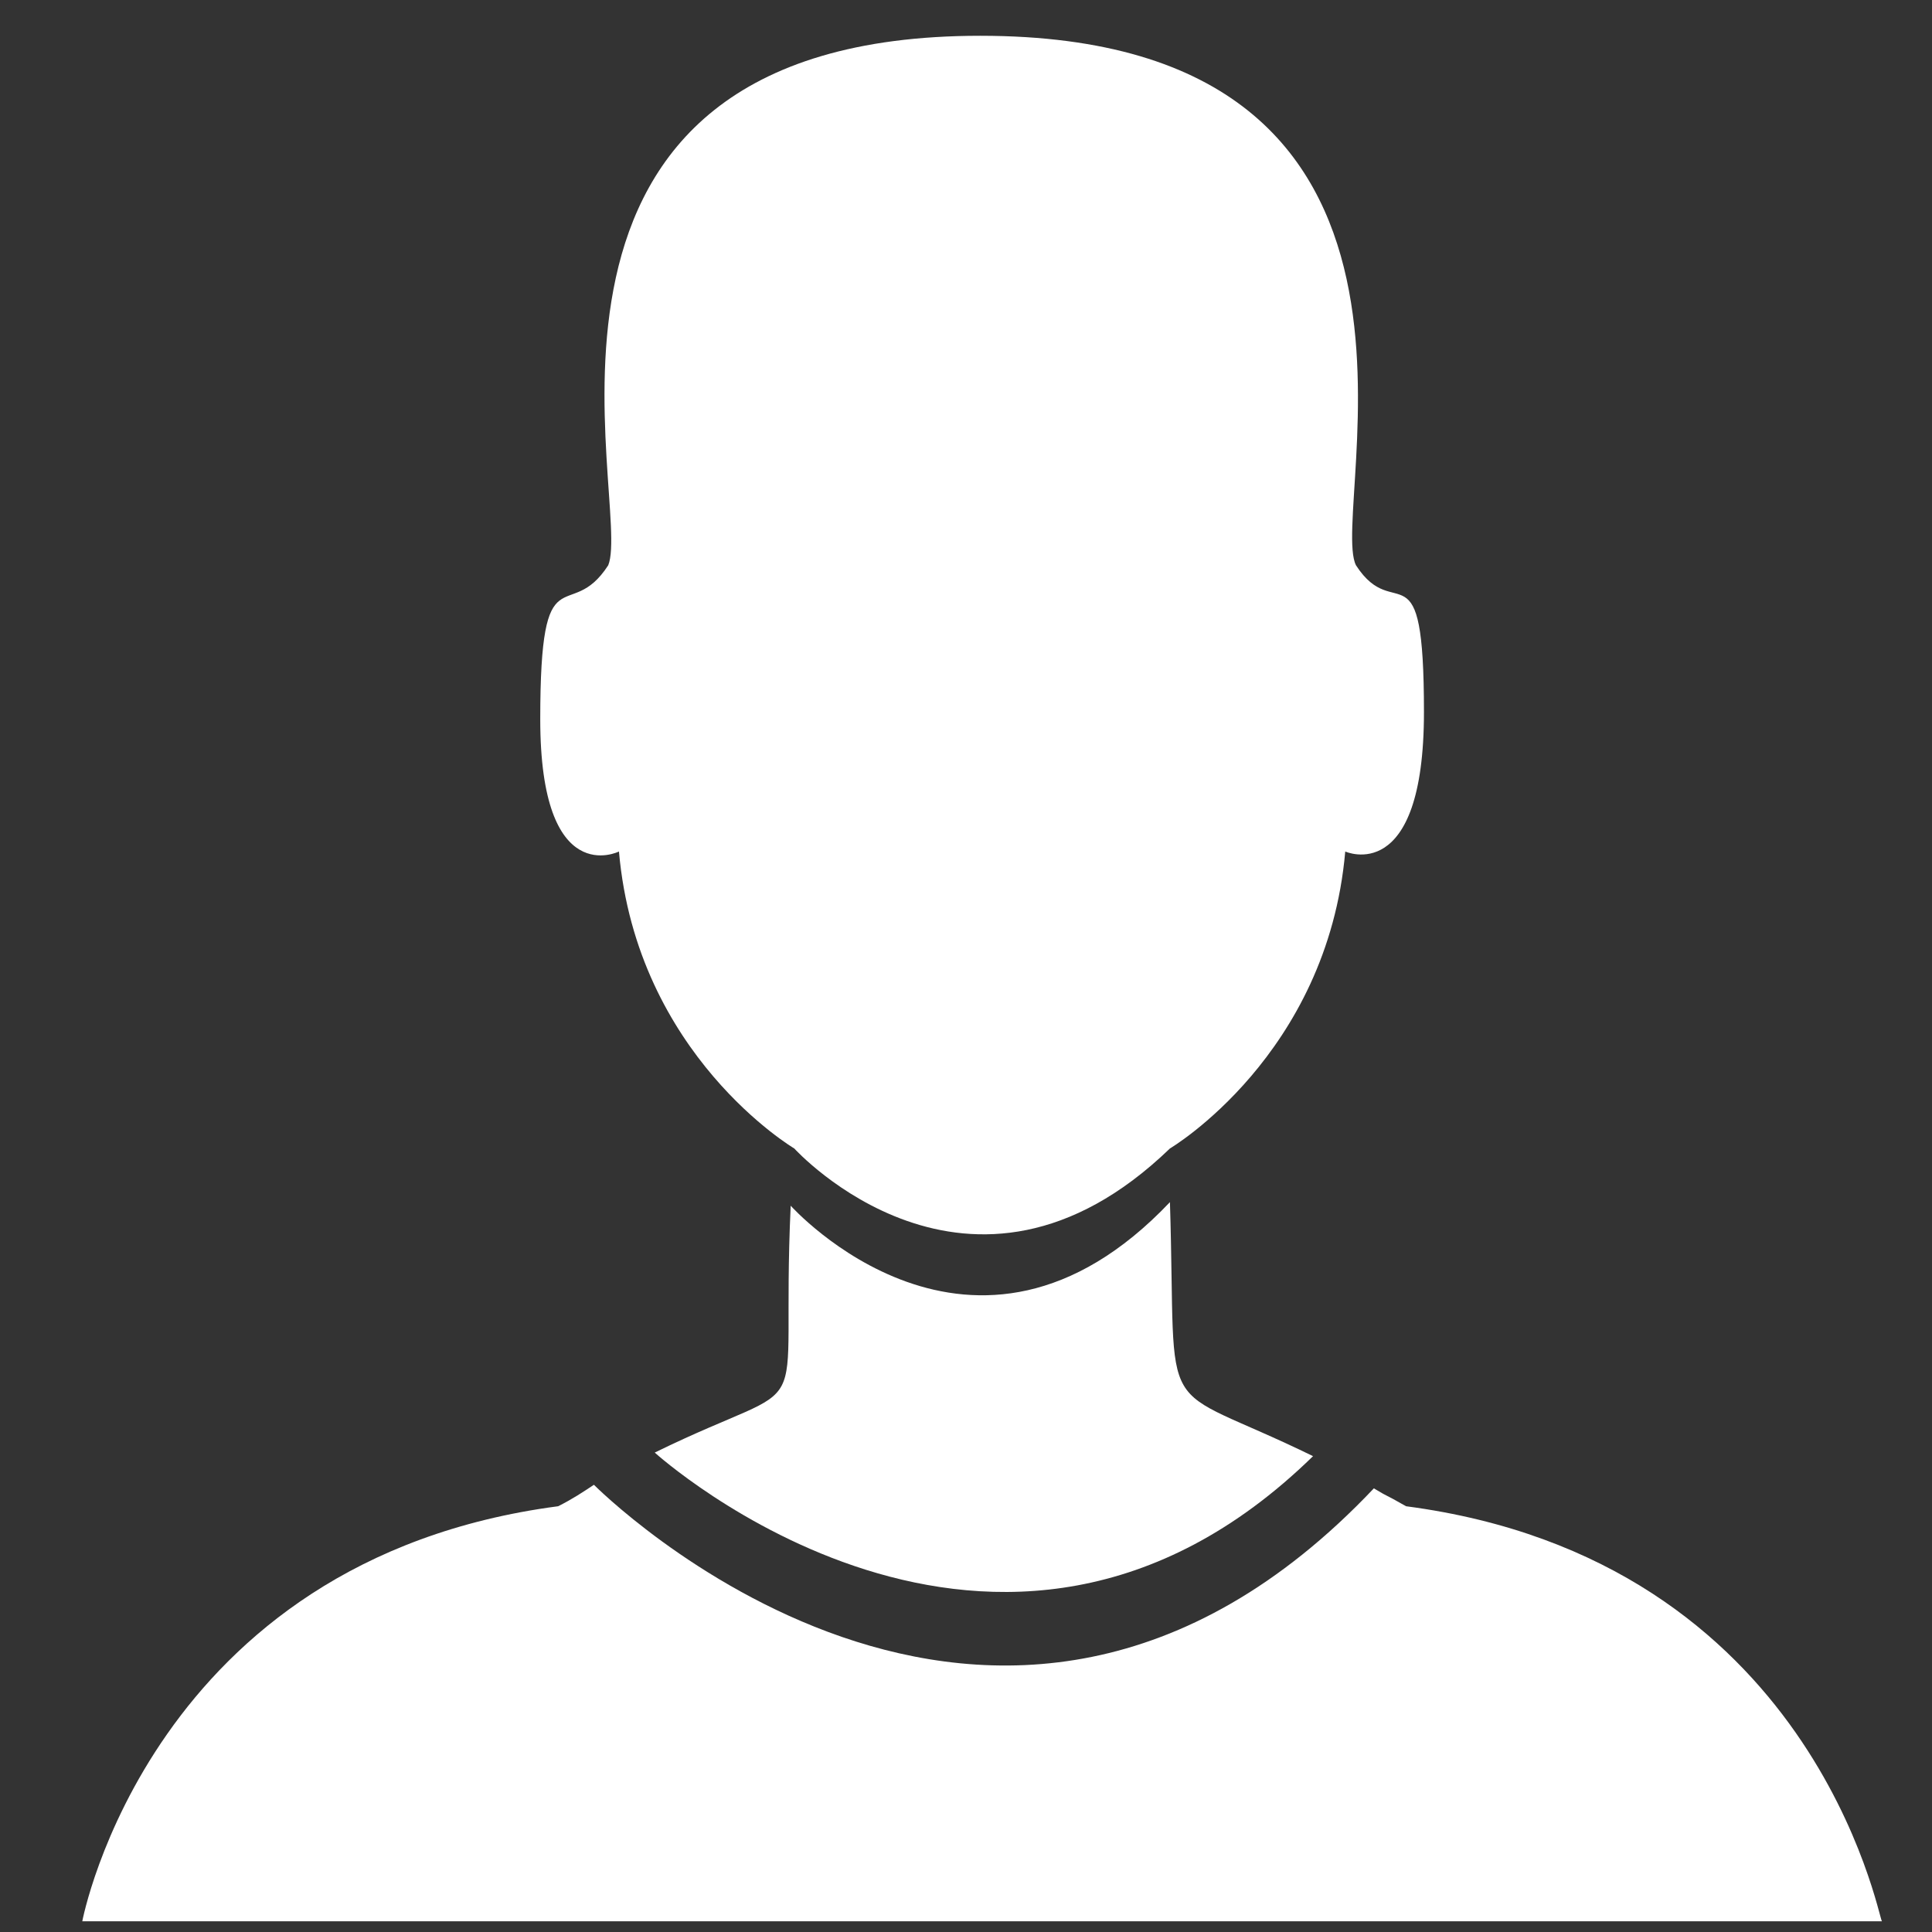 <?xml version="1.0" encoding="utf-8"?>
<!-- Generator: Adobe Illustrator 23.0.3, SVG Export Plug-In . SVG Version: 6.00 Build 0)  -->
<svg version="1.1" xmlns="http://www.w3.org/2000/svg" xmlns:xlink="http://www.w3.org/1999/xlink" x="0px" y="0px"
	 viewBox="0 0 54 54" style="enable-background:new 0 0 54 54;" xml:space="preserve">
<rect x="0" y="0" width="54" height="54" fill="#333333" stroke="none"/>
<style type="text/css">
	.st0{display:none;}
	.st1{display:inline;}
	.st2{display:inline;fill:#FFFFFF;}
	.st3{display:inline;fill:none;stroke:#FFFFFF;stroke-width:2;stroke-miterlimit:10;}
	.st4{fill:#FFFFFF;stroke:#FFFFFF;stroke-width:2;stroke-miterlimit:10;}
	.st5{fill:none;stroke:#FFFFFF;stroke-width:2;stroke-miterlimit:10;}
	.st6{fill:#FFFFFF;}
</style>
<g id="Capa_1" class="st0">
	<g class="st1">
		<path d="M53.2,23.5l-3.1-0.6c-1.8-0.4-3.4-1.6-4-3.4c-0.7-1.7-0.4-3.7,0.7-5.2l2-2.7c0.3-0.4,0.2-0.9-0.1-1.3l-4.2-4.2
			C44,5.8,43.5,5.8,43.1,6l-2.6,1.8c-1.6,1.1-3.5,1.2-5.2,0.5C33.5,7.5,32.3,6,32,4.1l-0.5-3.3C31.4,0.4,31,0,30.5,0h-6
			c-0.5,0-0.9,0.3-1,0.8l-0.8,4c-0.3,1.8-1.6,3.3-3.3,4c-1.7,0.7-3.6,0.5-5.1-0.5L10.9,6C10.5,5.8,10,5.8,9.7,6.1l-4.2,4.2
			c-0.3,0.3-0.4,0.9-0.1,1.3l2,2.7c1.1,1.5,1.4,3.5,0.7,5.2c-0.7,1.7-2.2,3-4,3.4l-3.1,0.6C0.3,23.6,0,24,0,24.5v6
			c0,0.5,0.4,0.9,0.8,1L4.1,32c1.9,0.3,3.4,1.5,4.2,3.2c0.8,1.7,0.6,3.7-0.5,5.2L6,43.1c-0.3,0.4-0.2,0.9,0.1,1.3l4.2,4.2
			c0.3,0.3,0.9,0.4,1.3,0.1l2.7-2c1.5-1.1,3.5-1.4,5.2-0.7c1.7,0.7,3,2.2,3.4,4l0.6,3.1c0.1,0.5,0.5,0.8,1,0.8h6
			c0.5,0,0.9-0.4,1-0.8l0.4-2.3c0.3-1.9,1.5-3.5,3.3-4.2c1.8-0.7,3.8-0.5,5.3,0.6l1.9,1.4c0.4,0.3,1,0.2,1.3-0.1l4.2-4.2
			c0.3-0.3,0.4-0.9,0.1-1.3l-1.8-2.6c-1.1-1.6-1.2-3.5-0.5-5.2c0.8-1.7,2.3-2.9,4.2-3.2l3.3-0.5c0.5-0.1,0.8-0.5,0.8-1v-6
			C54,24,53.7,23.6,53.2,23.5z M52,29.6L49.6,30c-2.5,0.4-4.7,2-5.7,4.4c-1,2.4-0.8,5,0.7,7.1l1.3,2l-3.1,3.1l-1.2-0.9
			c-2.1-1.6-4.8-1.9-7.2-0.9c-2.4,1-4.1,3.1-4.5,5.7L29.6,52h-4.3l-0.4-2.3c-0.5-2.5-2.2-4.6-4.6-5.5c-2.4-0.9-5-0.6-7.1,0.9l-2,1.5
			l-3.1-3.1l1.3-2c1.4-2.1,1.7-4.8,0.7-7.1c-1-2.4-3.2-4-5.7-4.4L2,29.6v-4.3l2.3-0.4c2.5-0.5,4.6-2.2,5.5-4.6
			c0.9-2.4,0.6-5-0.9-7.1l-1.5-2l3.1-3.1l2.7,1.8c2.1,1.4,4.7,1.7,7,0.7c2.3-1,4-3,4.5-5.5L25.3,2h4.3L30,4.4c0.4,2.5,2,4.7,4.4,5.7
			s5,0.8,7.1-0.7l2-1.3l3.1,3.1l-1.5,2c-1.5,2.1-1.9,4.7-0.9,7.1c0.9,2.4,3,4.1,5.5,4.6l2.3,0.4V29.6z"/>
		<path d="M27.5,17C21.7,17,17,21.7,17,27.5S21.7,38,27.5,38S38,33.3,38,27.5S33.3,17,27.5,17z M27.5,36c-4.7,0-8.5-3.8-8.5-8.5
			s3.8-8.5,8.5-8.5s8.5,3.8,8.5,8.5S32.2,36,27.5,36z"/>
		<path d="M27.5,22c-3,0-5.5,2.5-5.5,5.5s2.5,5.5,5.5,5.5s5.5-2.5,5.5-5.5S30.5,22,27.5,22z M27.5,31c-1.9,0-3.5-1.6-3.5-3.5
			s1.6-3.5,3.5-3.5s3.5,1.6,3.5,3.5S29.4,31,27.5,31z"/>
	</g>
</g>
<g id="Lager_2" class="st0">
	<circle class="st2" cx="86.1" cy="27.6" r="4.6"/>
	<circle class="st3" cx="86.1" cy="27.6" r="8.6"/>
	<path class="st2" d="M111.9,31.5l0-8c-14.1-2.9-4.5-11.8-4.5-11.8L101.8,6c-11,7.7-11.6-5.2-11.6-5.2l-8,0C81.2,15.3,69.7,6,69.7,6
		l-5.6,5.7c9.2,11.5-4.5,11.8-4.5,11.8l0,8c13.7,1.4,5.2,11.6,5.2,11.6l5.7,5.6c11.2-8.3,11.8,4.5,11.8,4.5l8,0
		c1.7-12.4,10.8-4.5,10.8-4.5l5.7-5.6C98.2,32.4,111.9,31.5,111.9,31.5z M86.1,42c-8,0-14.5-6.5-14.5-14.5c0-8,6.5-14.5,14.5-14.5
		c8,0,14.5,6.5,14.5,14.5C100.5,35.5,94.1,42,86.1,42z"/>
	<g class="st1">
		<rect x="63" y="62.4" class="st4" width="51.7" height="10.9"/>
		<rect x="63" y="73.3" class="st5" width="51.7" height="36.7"/>
		<line class="st5" x1="63" y1="97.7" x2="114.7" y2="97.7"/>
		<line class="st5" x1="102.5" y1="73.3" x2="102.5" y2="110"/>
		<line class="st5" x1="63" y1="85.5" x2="114.7" y2="85.5"/>
		<line class="st5" x1="74.7" y1="73.3" x2="74.7" y2="110"/>
		<line class="st5" x1="88.9" y1="73.3" x2="88.9" y2="110"/>
		<line class="st5" x1="88.9" y1="97.7" x2="102.5" y2="85.5"/>
		<line class="st5" x1="88.9" y1="85.5" x2="102.5" y2="97.7"/>
		<ellipse class="st5" cx="80.6" cy="61.4" rx="3.2" ry="3.8"/>
		<ellipse class="st5" cx="98.6" cy="61.4" rx="3.2" ry="3.8"/>
		<ellipse class="st5" cx="89.6" cy="61.4" rx="3.2" ry="3.8"/>
	</g>
	<path class="st1" d="M46.7,41.8l-9.2-4.6c-0.9-0.4-1.4-1.3-1.4-2.3v-3.3c0.2-0.3,0.5-0.6,0.7-0.9c1.2-1.7,2.2-3.6,2.9-5.6
		c1.4-0.6,2.2-2,2.2-3.5v-3.9c0-0.9-0.3-1.8-1-2.5v-5.1c0.1-0.5,0.3-3.7-2-6.3c-2-2.3-5.2-3.4-9.6-3.4s-7.6,1.1-9.6,3.4
		c-1.4,1.6-1.9,3.4-2,4.6c-1.7-0.9-3.6-1.3-5.8-1.3c-10,0-10.6,8.6-10.6,8.7v4.4c-0.6,0.7-1,1.5-1,2.3v3.3c0,1,0.5,2,1.3,2.7
		c0.8,3,2.8,5.3,3.5,6.1v2.7c0,0.8-0.4,1.5-1.1,1.9l-6.4,4c-2.5,1.3-4,3.9-4,6.7v3.7H7H9h42.5v-3.9C51.5,46.3,49.7,43.3,46.7,41.8z
		 M7,49.4v2.2H-4.6v-1.7c0-2.1,1.1-4,3-5.1l6.4-4C6.2,40,7,38.7,7,37.2v-3.5l-0.3-0.3c0,0-2.6-2.4-3.4-5.8l-0.1-0.4l-0.3-0.2
		c-0.4-0.3-0.7-0.8-0.7-1.3v-3.3c0-0.3,0.2-0.8,0.6-1.1l0.3-0.3l0-5.2c0-0.3,0.5-6.8,8.7-6.8c2.3,0,4.3,0.5,5.8,1.6v4.6
		c-0.6,0.7-1,1.6-1,2.5v3.9c0,0.3,0,0.6,0.1,0.9c0,0.1,0.1,0.2,0.1,0.3c0.1,0.2,0.1,0.3,0.2,0.5c0,0,0,0,0,0c0.2,0.5,0.6,1,1.1,1.3
		c0,0,0,0,0,0.1c0.1,0.2,0.1,0.4,0.2,0.7l0.1,0.3c0,0,0,0.1,0,0.1c0,0.1,0.1,0.2,0.1,0.3c0.1,0.2,0.1,0.3,0.2,0.5
		c0,0.1,0.1,0.2,0.1,0.2c0.1,0.2,0.2,0.4,0.2,0.6c0,0,0,0.1,0.1,0.1l0.1,0.1c0,0.1,0.1,0.1,0.1,0.2c0.1,0.2,0.2,0.4,0.3,0.6
		c0,0,0,0.1,0,0.1c0.1,0.1,0.1,0.2,0.2,0.4c0.1,0.2,0.2,0.4,0.3,0.6c0.1,0.1,0.1,0.2,0.1,0.3c0.1,0.2,0.3,0.5,0.4,0.7
		c0,0,0.1,0.1,0.1,0.1c0.2,0.4,0.4,0.7,0.6,0.9c0,0.1,0.1,0.1,0.1,0.2c0,0,0.1,0.1,0.1,0.1v3.2c0,0.9-0.5,1.8-1.3,2.2l-2.6,1.4
		l-0.4,0L17,38.8l-5.4,3C8.8,43.3,7,46.2,7,49.4z M49.6,51.6H9v-2.2c0-2.5,1.4-4.8,3.5-6l8.6-4.7c1.4-0.8,2.3-2.3,2.3-3.9v-3.9v0
		l-0.2-0.2l0,0c0,0-0.1-0.1-0.2-0.2c0,0,0,0,0,0c-0.1-0.1-0.1-0.1-0.2-0.2c0,0,0,0,0,0c-0.1-0.2-0.3-0.5-0.5-0.8c0,0,0,0,0,0
		c-0.1-0.1-0.2-0.3-0.3-0.5c0,0,0,0,0,0c-0.2-0.4-0.5-0.8-0.7-1.2c0,0,0,0,0,0c-0.1-0.2-0.2-0.5-0.4-0.8l0,0c0,0,0-0.1-0.1-0.1l0,0
		c-0.1-0.1-0.1-0.2-0.2-0.4c0,0,0-0.1-0.1-0.1c-0.1-0.1-0.1-0.3-0.2-0.4c-0.1-0.3-0.2-0.5-0.3-0.8l-0.1-0.2c0,0,0,0,0-0.1
		c-0.1-0.3-0.2-0.6-0.3-0.9l-0.1-0.4l-0.3-0.2c-0.6-0.4-0.9-1-0.9-1.6v-3.9c0-0.5,0.2-1,0.6-1.4l0.3-0.3v-6V9.7l0,0
		c0-0.7,0-2.8,1.6-4.6c1.6-1.8,4.3-2.8,8.1-2.8c3.8,0,6.5,0.9,8.1,2.7c1.9,2.1,1.6,4.8,1.6,4.9l0,6.1l0.3,0.3
		c0.4,0.4,0.6,0.9,0.6,1.4v3.9c0,0.8-0.6,1.6-1.4,1.8L38,23.6l-0.2,0.5c-0.6,2-1.6,3.9-2.7,5.5c-0.3,0.4-0.6,0.8-0.8,1l-0.2,0.3v4
		c0,1.7,1,3.2,2.5,4l9.2,4.6c2.3,1.2,3.8,3.5,3.8,6.1V51.6z"/>
</g>
<g id="Lager_3">
	<path class="st6" d="M36.7,40.7"/>
	<path class="st6" d="M38.4,41.6c0.5,0.3,0.2,0.1,0.9,0.5c11.4,1.5,13.2,11.5,13.3,11.6H27.4H2.3c0,0,1.9-10.1,13.3-11.6
		c0.4-0.2,0.7-0.4,1-0.6C16.6,41.5,27.8,52.8,38.4,41.6"/>
	<path class="st6" d="M36.7,40.7c-4.5-2.2-3.8-0.7-4-7.1c-5.5,5.8-10.6,0.1-10.6,0.1c-0.3,6.5,0.9,4.6-3.8,6.9
		C18.3,40.6,27.9,49.3,36.7,40.7z"/>
	<path class="st6" d="M32.7,32.1c0,0,4.4-2.6,4.9-8.3c0,0,2.2,1,2.2-3.9c0-4.8-0.8-2.4-1.9-4.1C37.1,14.2,41.5,1,27.4,1
		c-14,0-9.7,13.1-10.4,14.8c-1.1,1.7-1.9-0.5-1.9,4.3c0,4.8,2.2,3.7,2.2,3.7c0.5,5.7,4.9,8.3,4.9,8.3S27.1,37.5,32.7,32.1z"/>
</g>
</svg>
